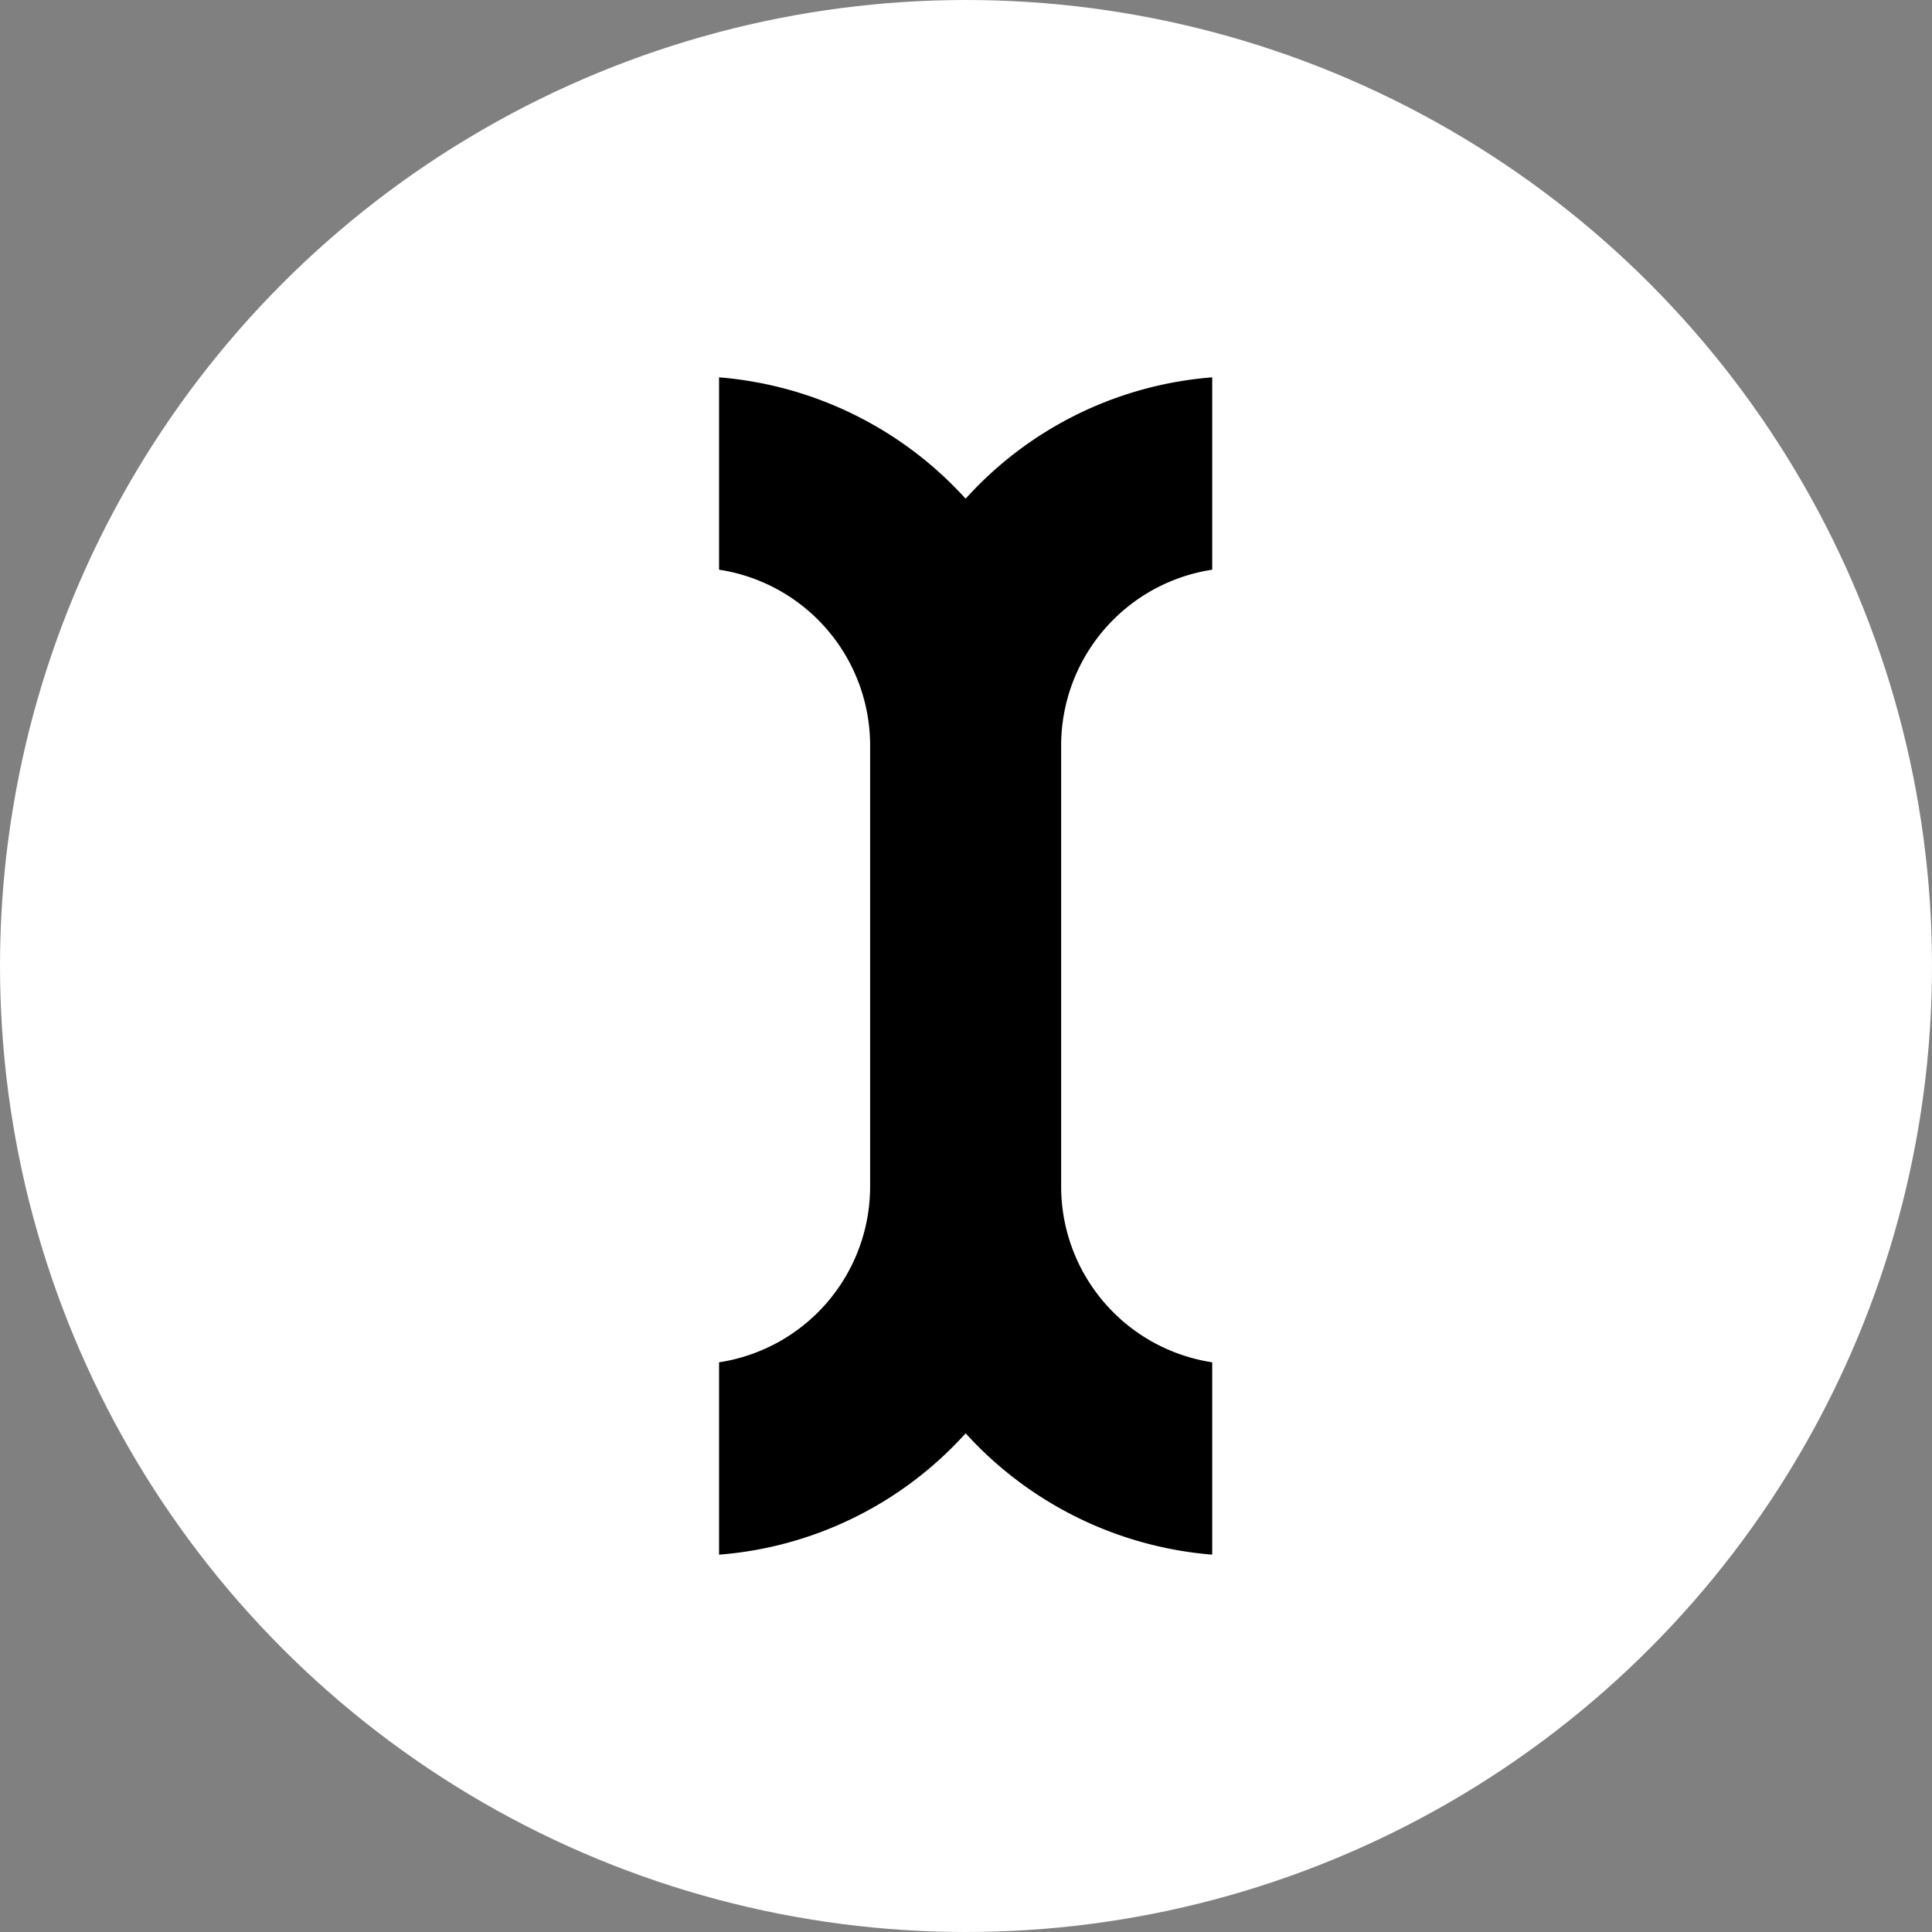<svg xmlns="http://www.w3.org/2000/svg" viewBox="0 0 32 32">
  <rect x="0" y="0" width="32" height="32" fill="#808080" stroke="none"/>
  <circle fill="white" cx="16" cy="16" r="16"/>
  <path fill="black" d="M20.078 25.75v-3.186a2.946 2.946 0 0 1-2.502-2.908v-7.312a2.946 2.946 0 0 1 2.502-2.908V6.25a6.14 6.14 0 0 0-4.084 2.01 6.187 6.187 0 0 0-4.084-2.01v3.186a2.946 2.946 0 0 1 2.502 2.908v7.312a2.946 2.946 0 0 1-2.502 2.908v3.186a6.14 6.14 0 0 0 4.084-2.01 6.187 6.187 0 0 0 4.084 2.01Z"/>
  <style>
    @media (prefers-color-scheme: light) {
      circle { fill: black }
      path { fill: white; transform: scale(0.9); transform-origin: center }
    }
  </style>
</svg>
